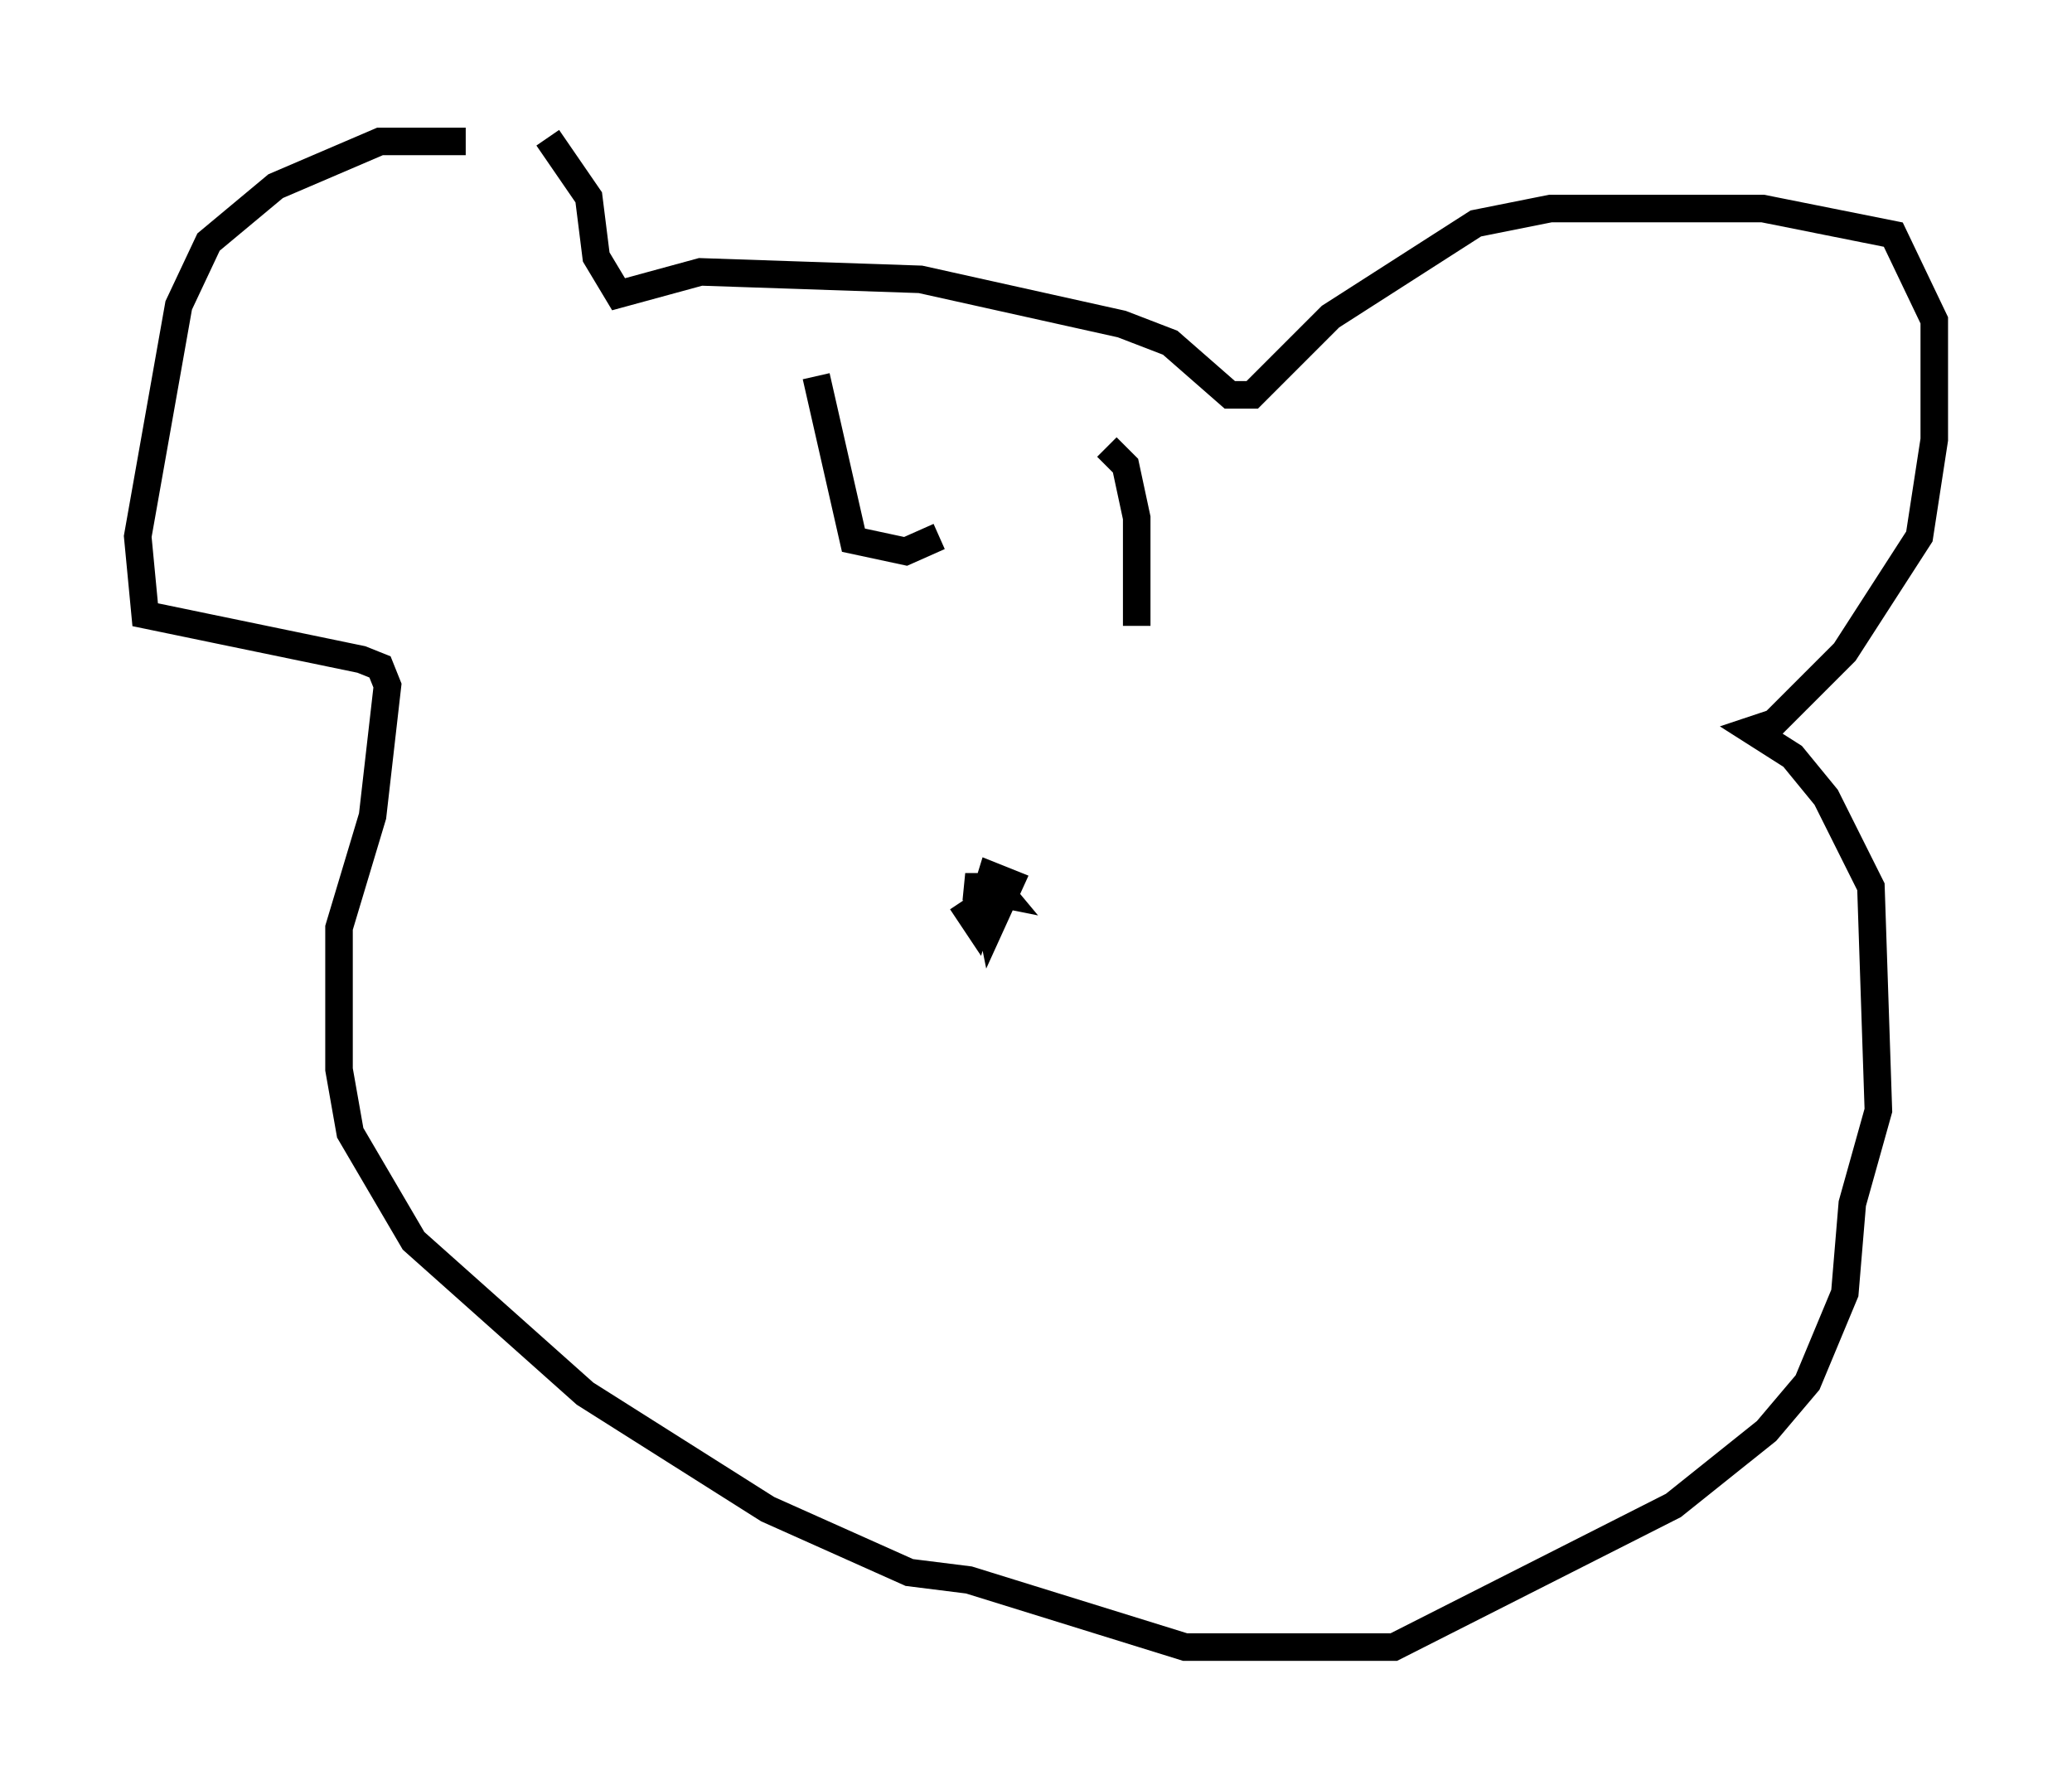 <?xml version="1.0" encoding="utf-8" ?>
<svg baseProfile="full" height="64.803" version="1.1" width="75.223" xmlns="http://www.w3.org/2000/svg" xmlns:ev="http://www.w3.org/2001/xml-events" xmlns:xlink="http://www.w3.org/1999/xlink"><defs /><rect fill="white" height="64.803" width="75.223" x="0" y="0" /><path d="M18.667, 5.812 m-1.759, -0.677 l-3.112, 0.0 -3.789, 1.624 l-2.436, 2.03 -1.083, 2.3 l-1.488, 8.39 0.271, 2.842 l7.848, 1.624 0.677, 0.271 l0.271, 0.677 -0.541, 4.736 l-1.218, 4.059 0.0, 5.142 l0.406, 2.3 2.3, 3.924 l6.225, 5.548 6.631, 4.195 l5.142, 2.3 2.165, 0.271 l7.848, 2.436 7.578, 0.0 l10.149, -5.142 3.383, -2.706 l1.488, -1.759 1.353, -3.248 l0.271, -3.248 0.947, -3.383 l-0.271, -8.119 -1.624, -3.248 l-1.218, -1.488 -1.488, -0.947 l0.812, -0.271 2.571, -2.571 l2.706, -4.195 0.541, -3.518 l0.0, -4.33 -1.488, -3.112 l-4.736, -0.947 -7.713, 0.0 l-2.706, 0.541 -5.277, 3.383 l-2.842, 2.842 -0.812, 0.0 l-2.165, -1.894 -1.759, -0.677 l-7.307, -1.624 -7.984, -0.271 l-2.977, 0.812 -0.812, -1.353 l-0.271, -2.165 -1.488, -2.165 m15.832, 26.657 l0.677, 0.812 -1.353, -0.271 l0.677, 0.0 0.271, 1.353 l0.677, -1.488 -0.677, -0.271 l-0.541, 1.759 -0.541, -0.812 m-5.277, -19.08 l1.353, 5.954 1.894, 0.406 l1.218, -0.541 m6.089, -3.248 l0.677, 0.677 0.406, 1.894 l0.0, 3.924 m-11.231, 18.268 " fill="none" stroke="black" stroke-width="1" /></svg>